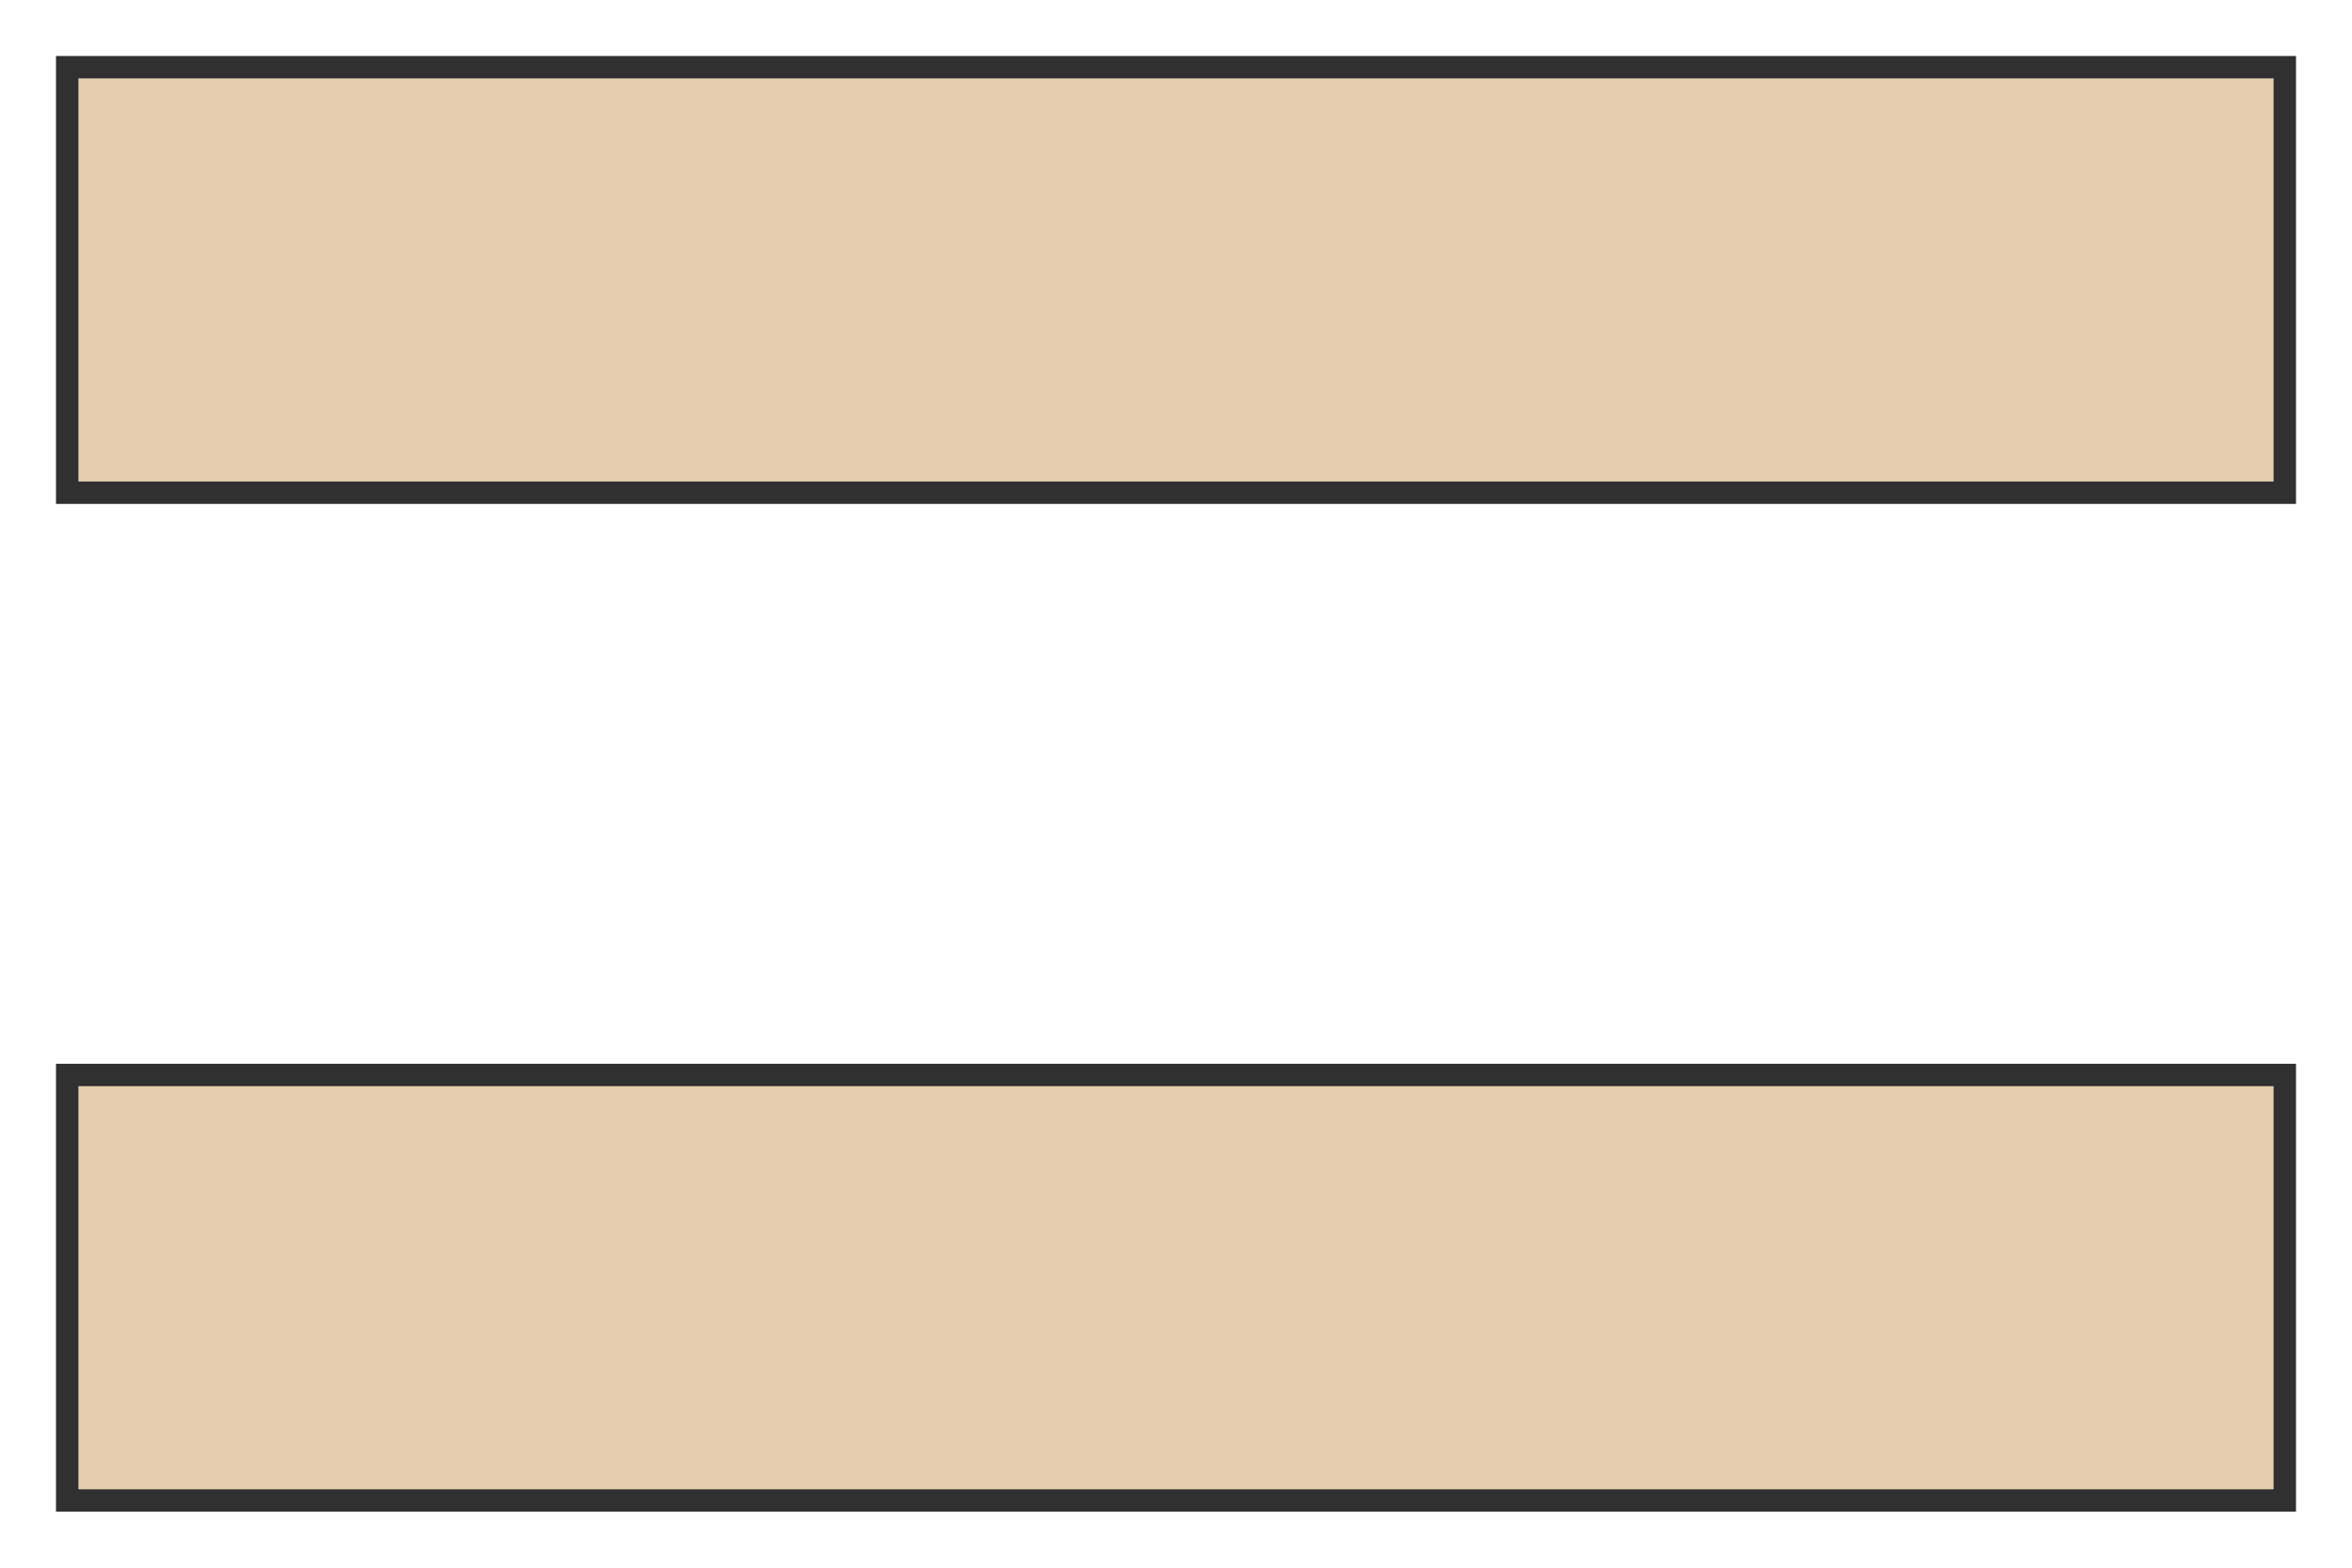 <svg width="42" height="28" viewBox="0 0 42 28" fill="none" xmlns="http://www.w3.org/2000/svg">
<rect x="40.8" y="1.2" width="7.6" height="39.6" transform="rotate(90 40.8 1.2)" fill="#E5CEAE" stroke="#303030" stroke-width="0.4"/>
<rect x="40.8" y="19.2" width="7.6" height="39.6" transform="rotate(90 40.8 19.2)" fill="#E5CEAE" stroke="#303030" stroke-width="0.4"/>
</svg>
